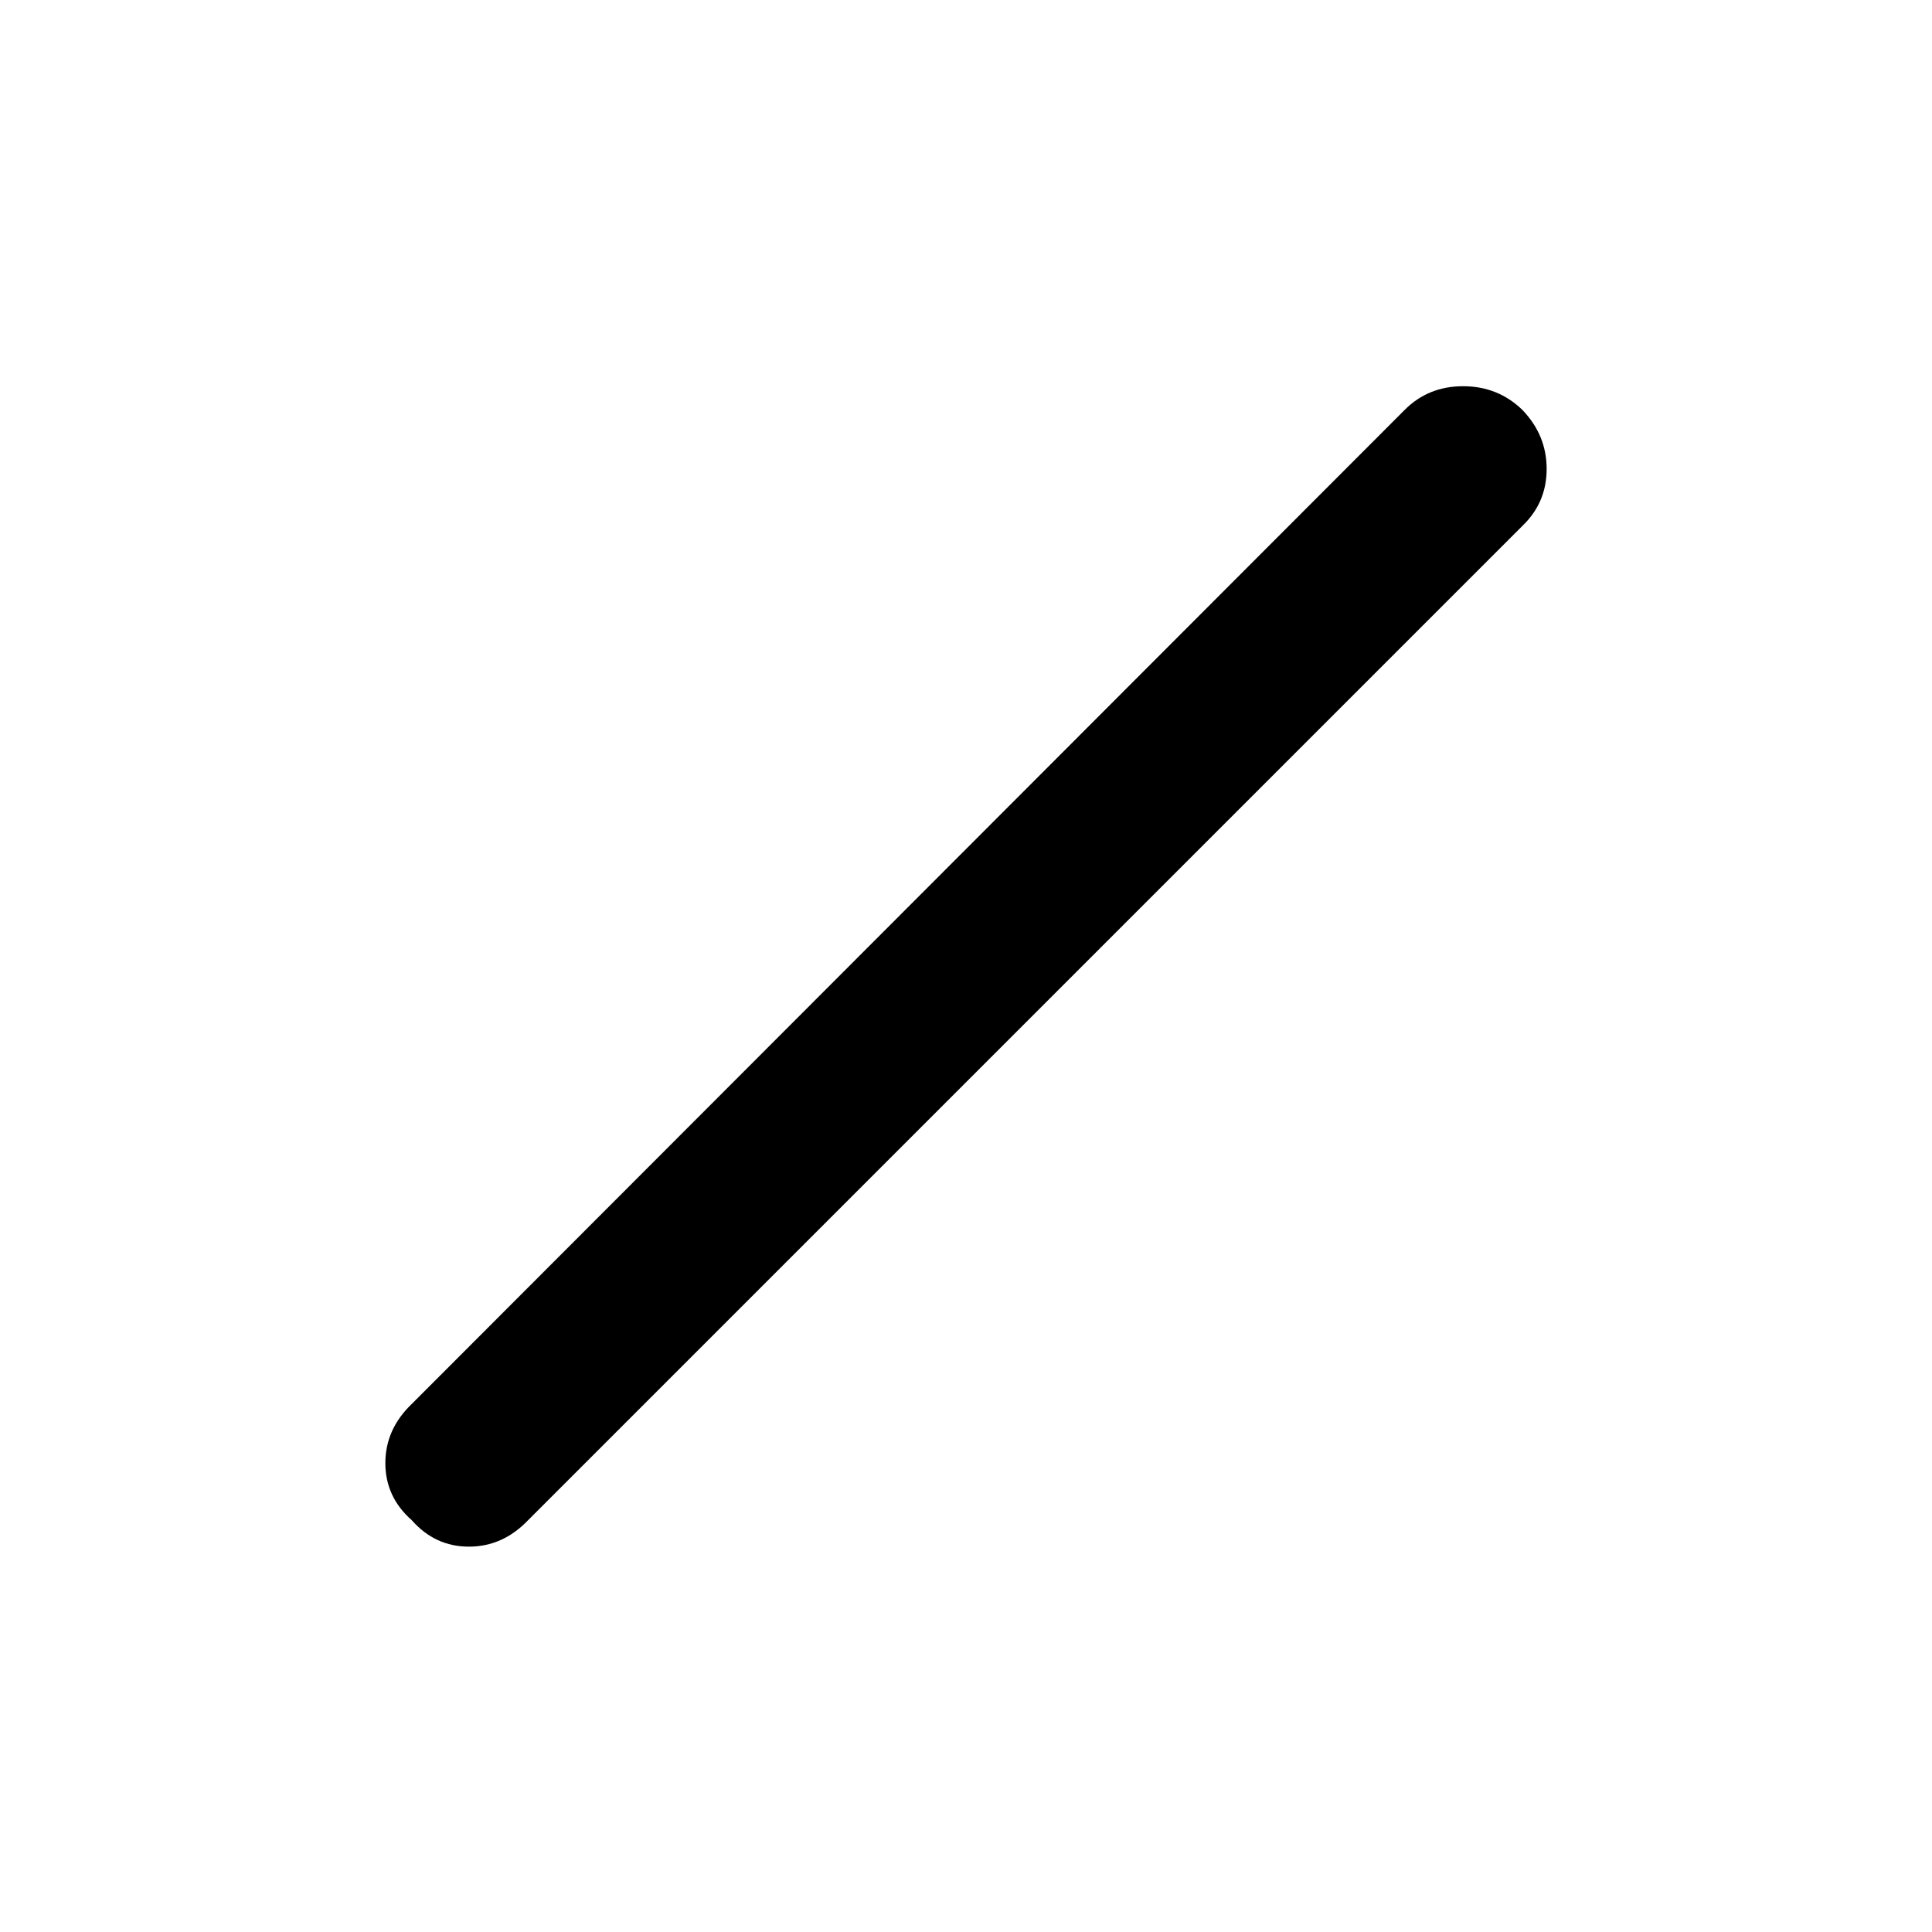 <svg xmlns="http://www.w3.org/2000/svg" height="48" viewBox="0 -960 960 960" width="48"><path d="M204.61-204.61q-13.13-11.56-13.13-28.39t13.13-29.39l493.43-494q11.7-11.7 28.96-11.7t29.39 11.7q12.13 12.56 12.13 29.39t-12.13 28.39l-494 494q-12.56 13.13-29.39 13.13t-28.39-13.13Z"/></svg>